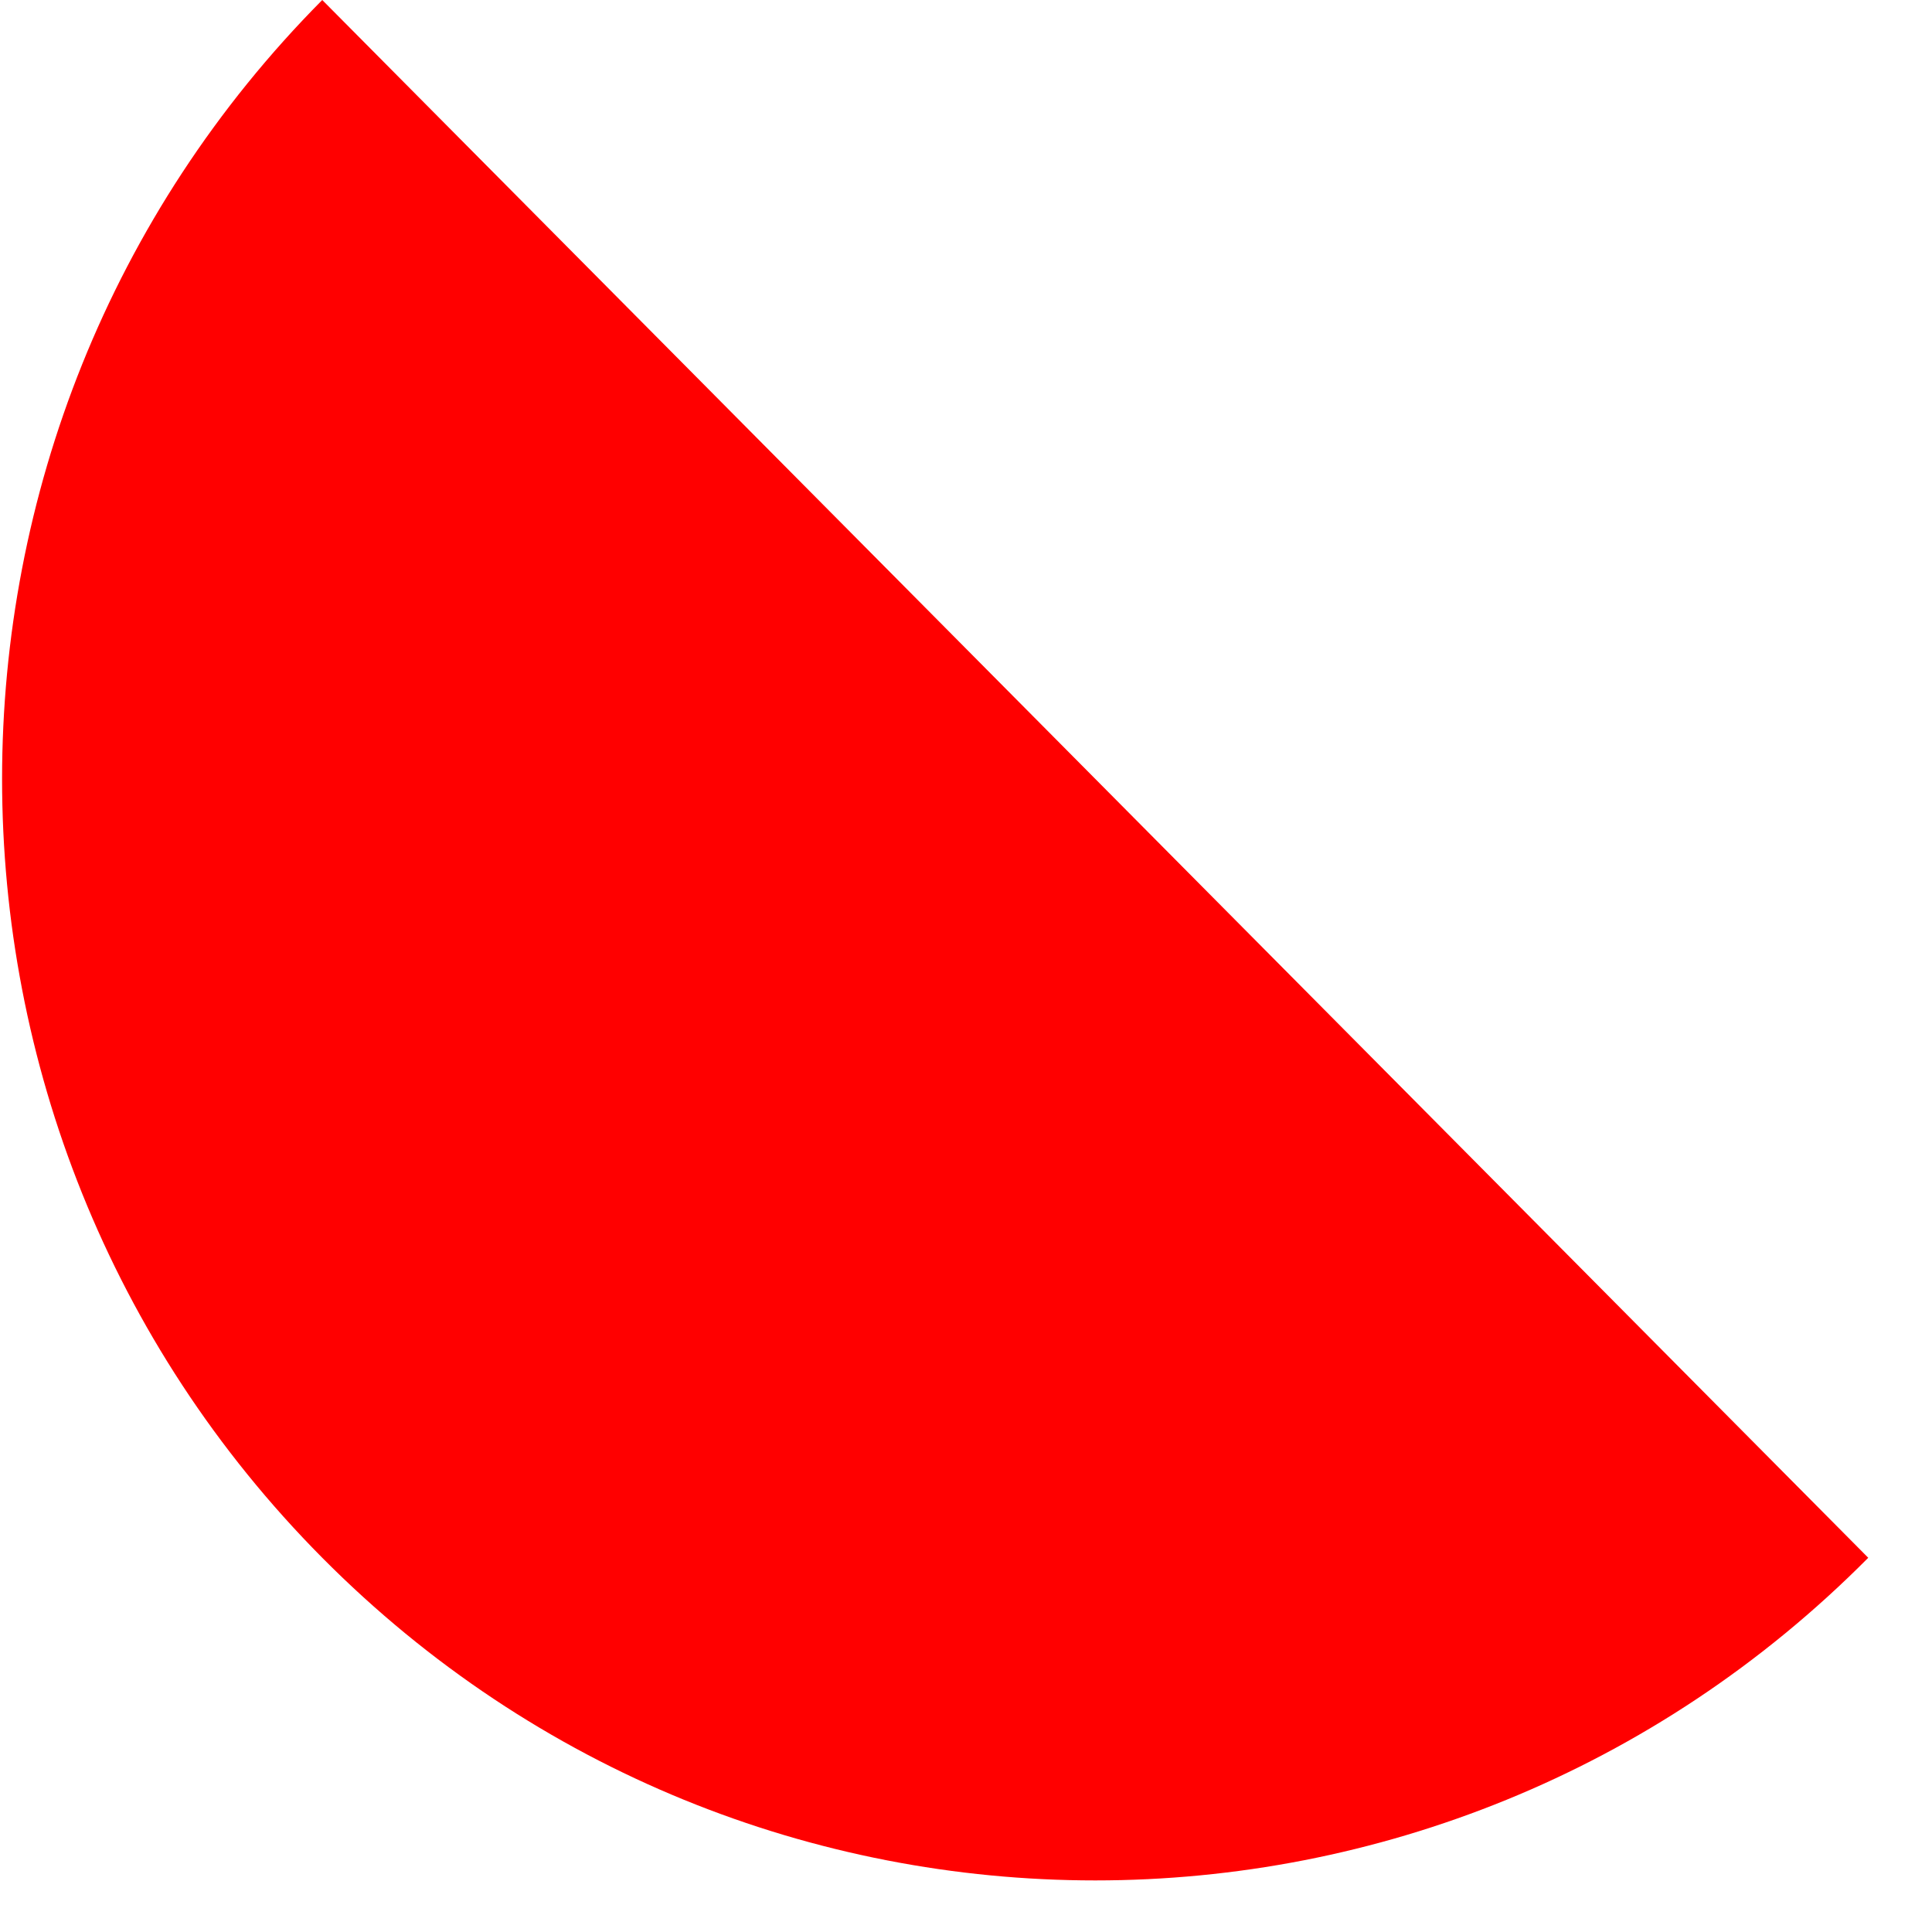 <svg width="30" height="30" viewBox="0 0 30 30" fill="none" xmlns="http://www.w3.org/2000/svg">
<path d="M29.01 24.189C22.381 30.869 11.633 30.869 5.004 24.189C-1.625 17.51 -1.625 6.68 5.004 0" fill="#FF0000"/>
</svg>
